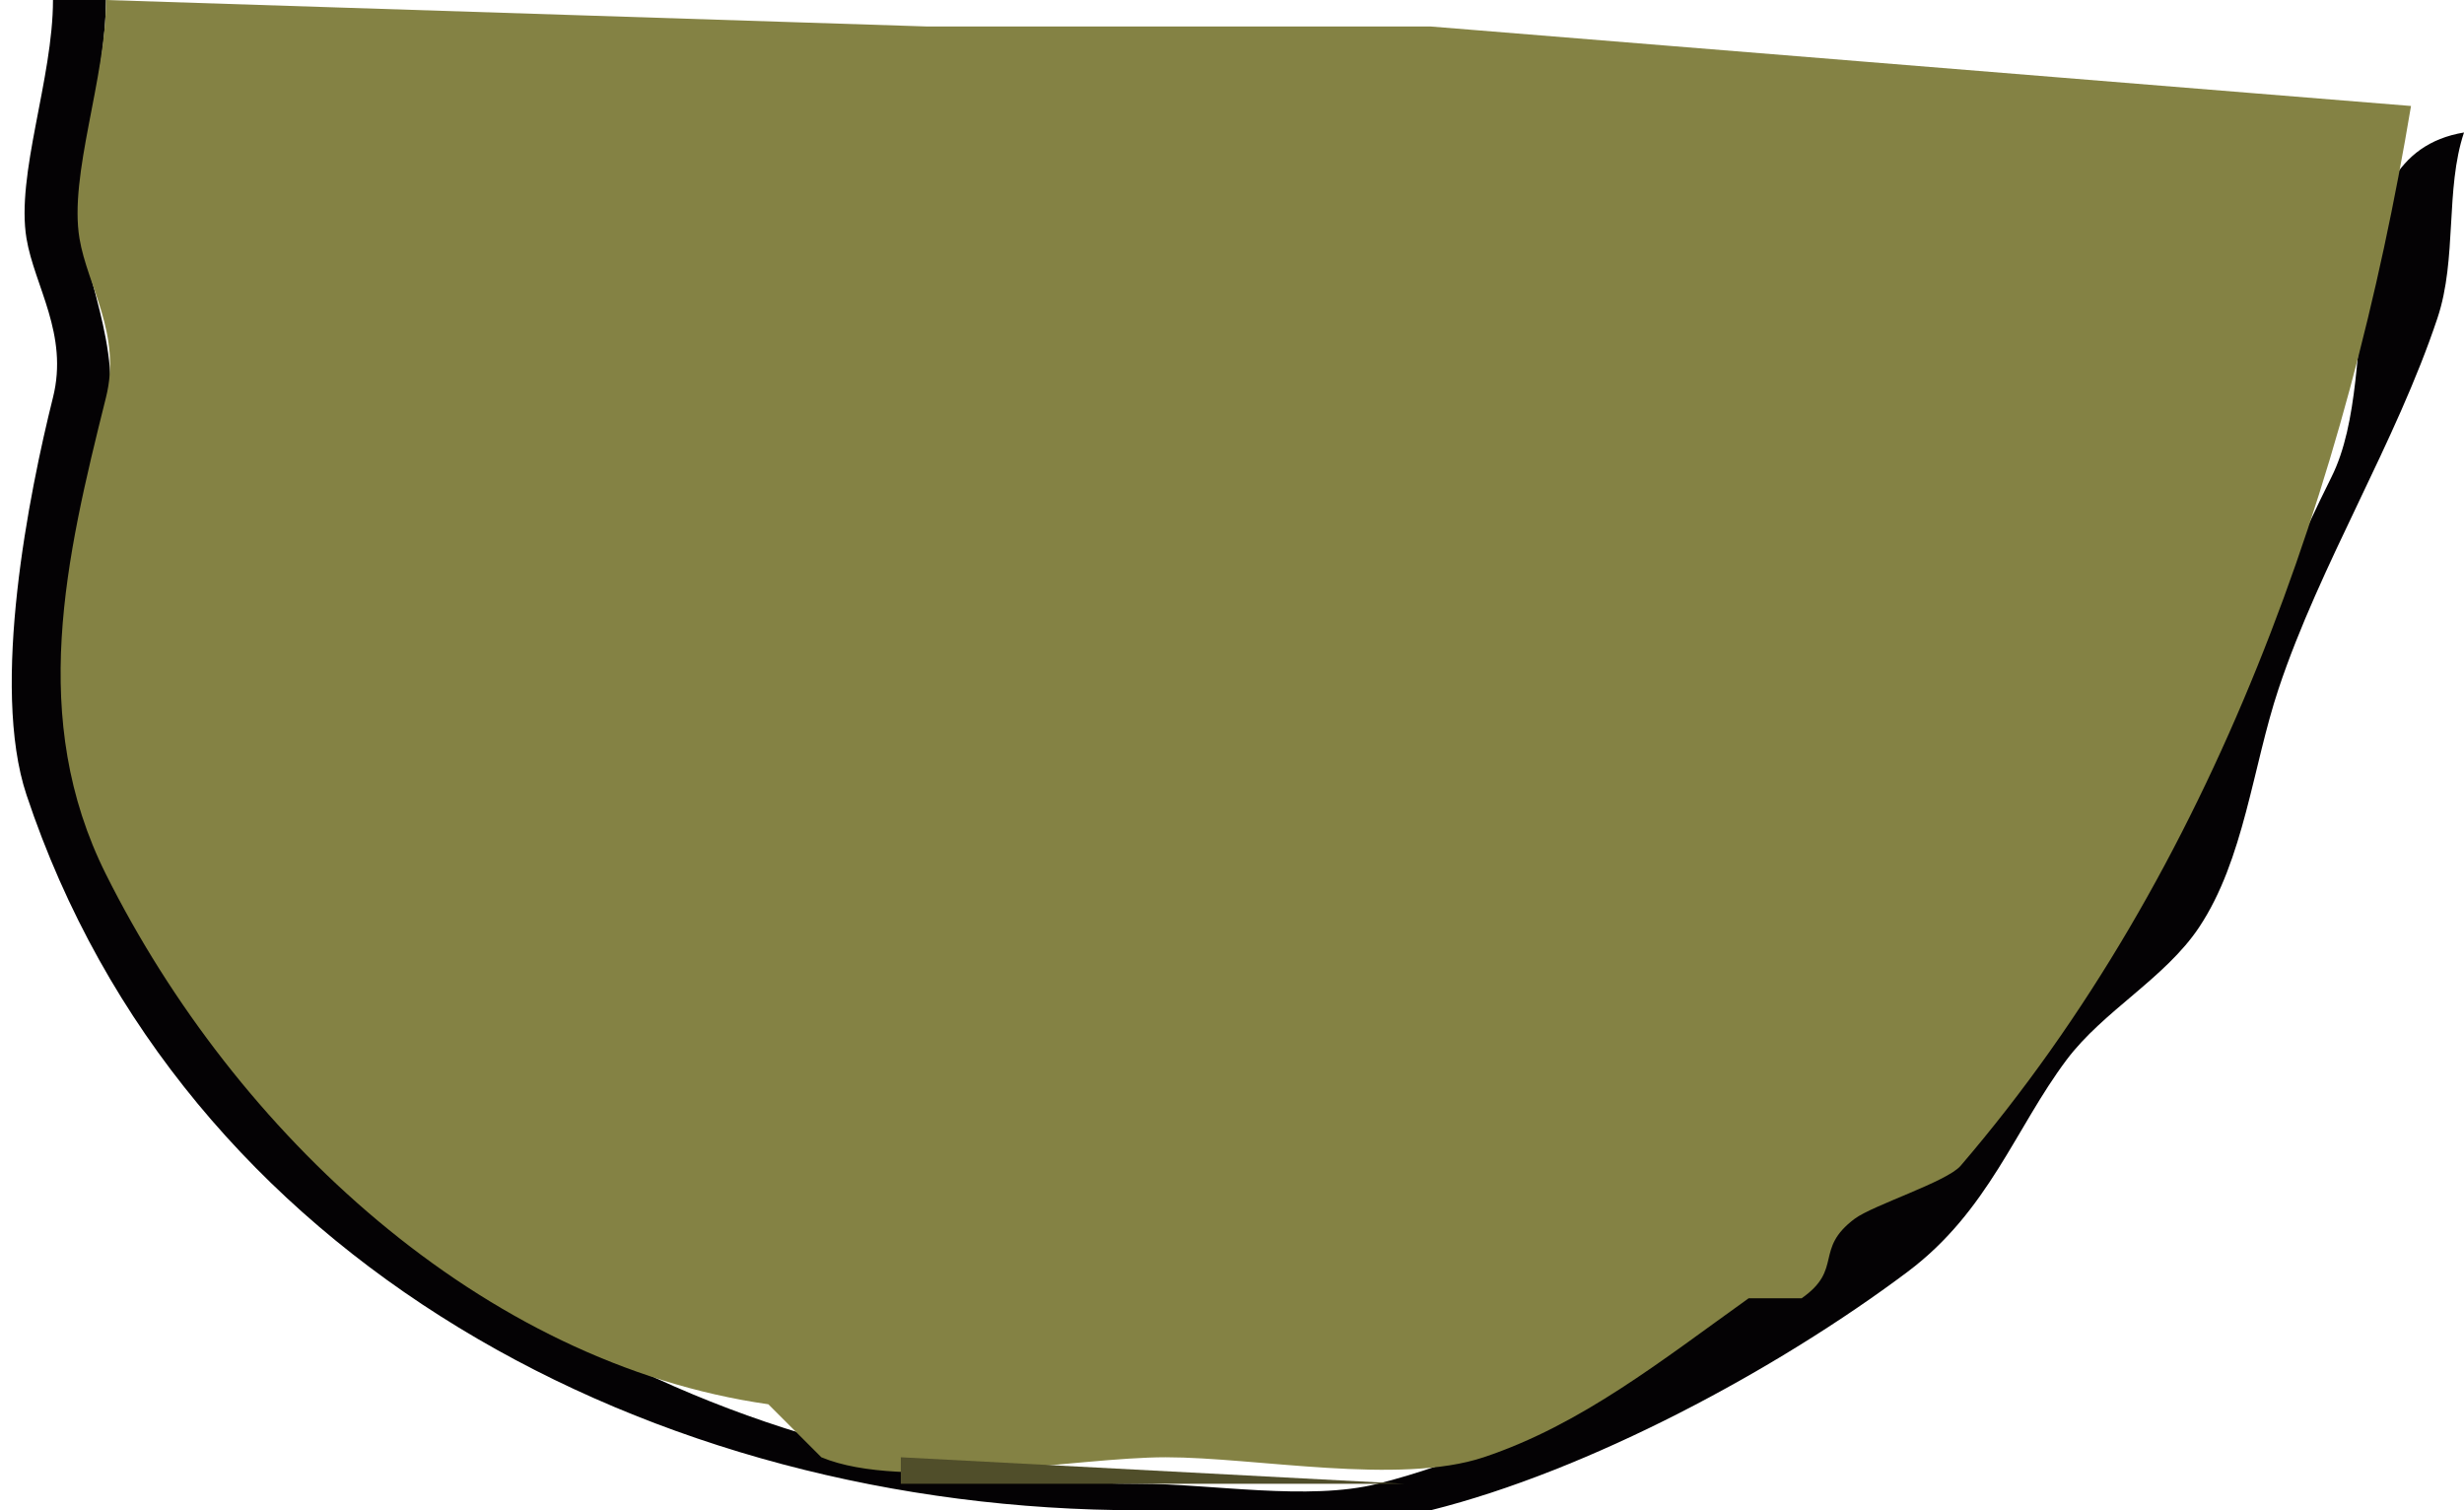 <?xml version="1.0" standalone="yes"?>
<svg width="93" height="57">
<path style="fill:#040204; stroke:none;" d="M2 0C2 2.967 0.598 6.589 1 9C1.299 10.794 2.596 12.617 2 15C1.105 18.581 -0.367 25.9 1 30C6.875 47.626 24.649 57 43 57C46.322 57 50.792 57.802 54 57C59.963 55.509 67.053 51.711 72 48C75.056 45.708 76.065 42.58 78 40C79.388 38.15 81.719 36.922 83 35C84.702 32.447 85.023 28.931 86 26C87.57 21.289 90.43 16.711 92 12C92.746 9.762 92.284 7.147 93 5C87.749 5.875 90.03 13.94 88 18C85.647 22.706 84.104 27.265 82 32C81.302 33.569 78.959 34.561 78 36C76.438 38.343 75.291 41.938 73 44C72.407 44.533 69.493 45.425 69 46C65.342 50.268 57.801 54.55 52 56C49.376 56.656 45.718 56 43 56C26.639 56 11.412 46.825 4 32C1.334 26.668 2.604 21.585 4 16C4.705 13.181 3 10.106 3 8C3 6.061 4 2.601 4 0L2 0z"/>
<path style="fill:#848244; stroke:none;" d="M4 0C4 2.967 2.598 6.589 3 9C3.299 10.794 4.596 12.617 4 15C2.478 21.088 1.063 27.127 4 33C8.883 42.767 18.178 51.454 29 53L31 55C34.102 56.292 40.59 55 44 55C47.392 55 52.811 56.063 56 55C59.686 53.771 62.726 51.339 66 49L68 49C69.582 47.893 68.457 47.157 70 46C70.686 45.486 73.485 44.601 74 44C83.571 32.834 88.625 18.25 91 4L54 1L35 1L4 0z"/>
<path style="fill:#424023; stroke:none;" d="M28 53L30 54L28 53z"/>
<path style="fill:#504e2a; stroke:none;" d="M34 55L34 56L53 56L34 55z"/>
</svg>
